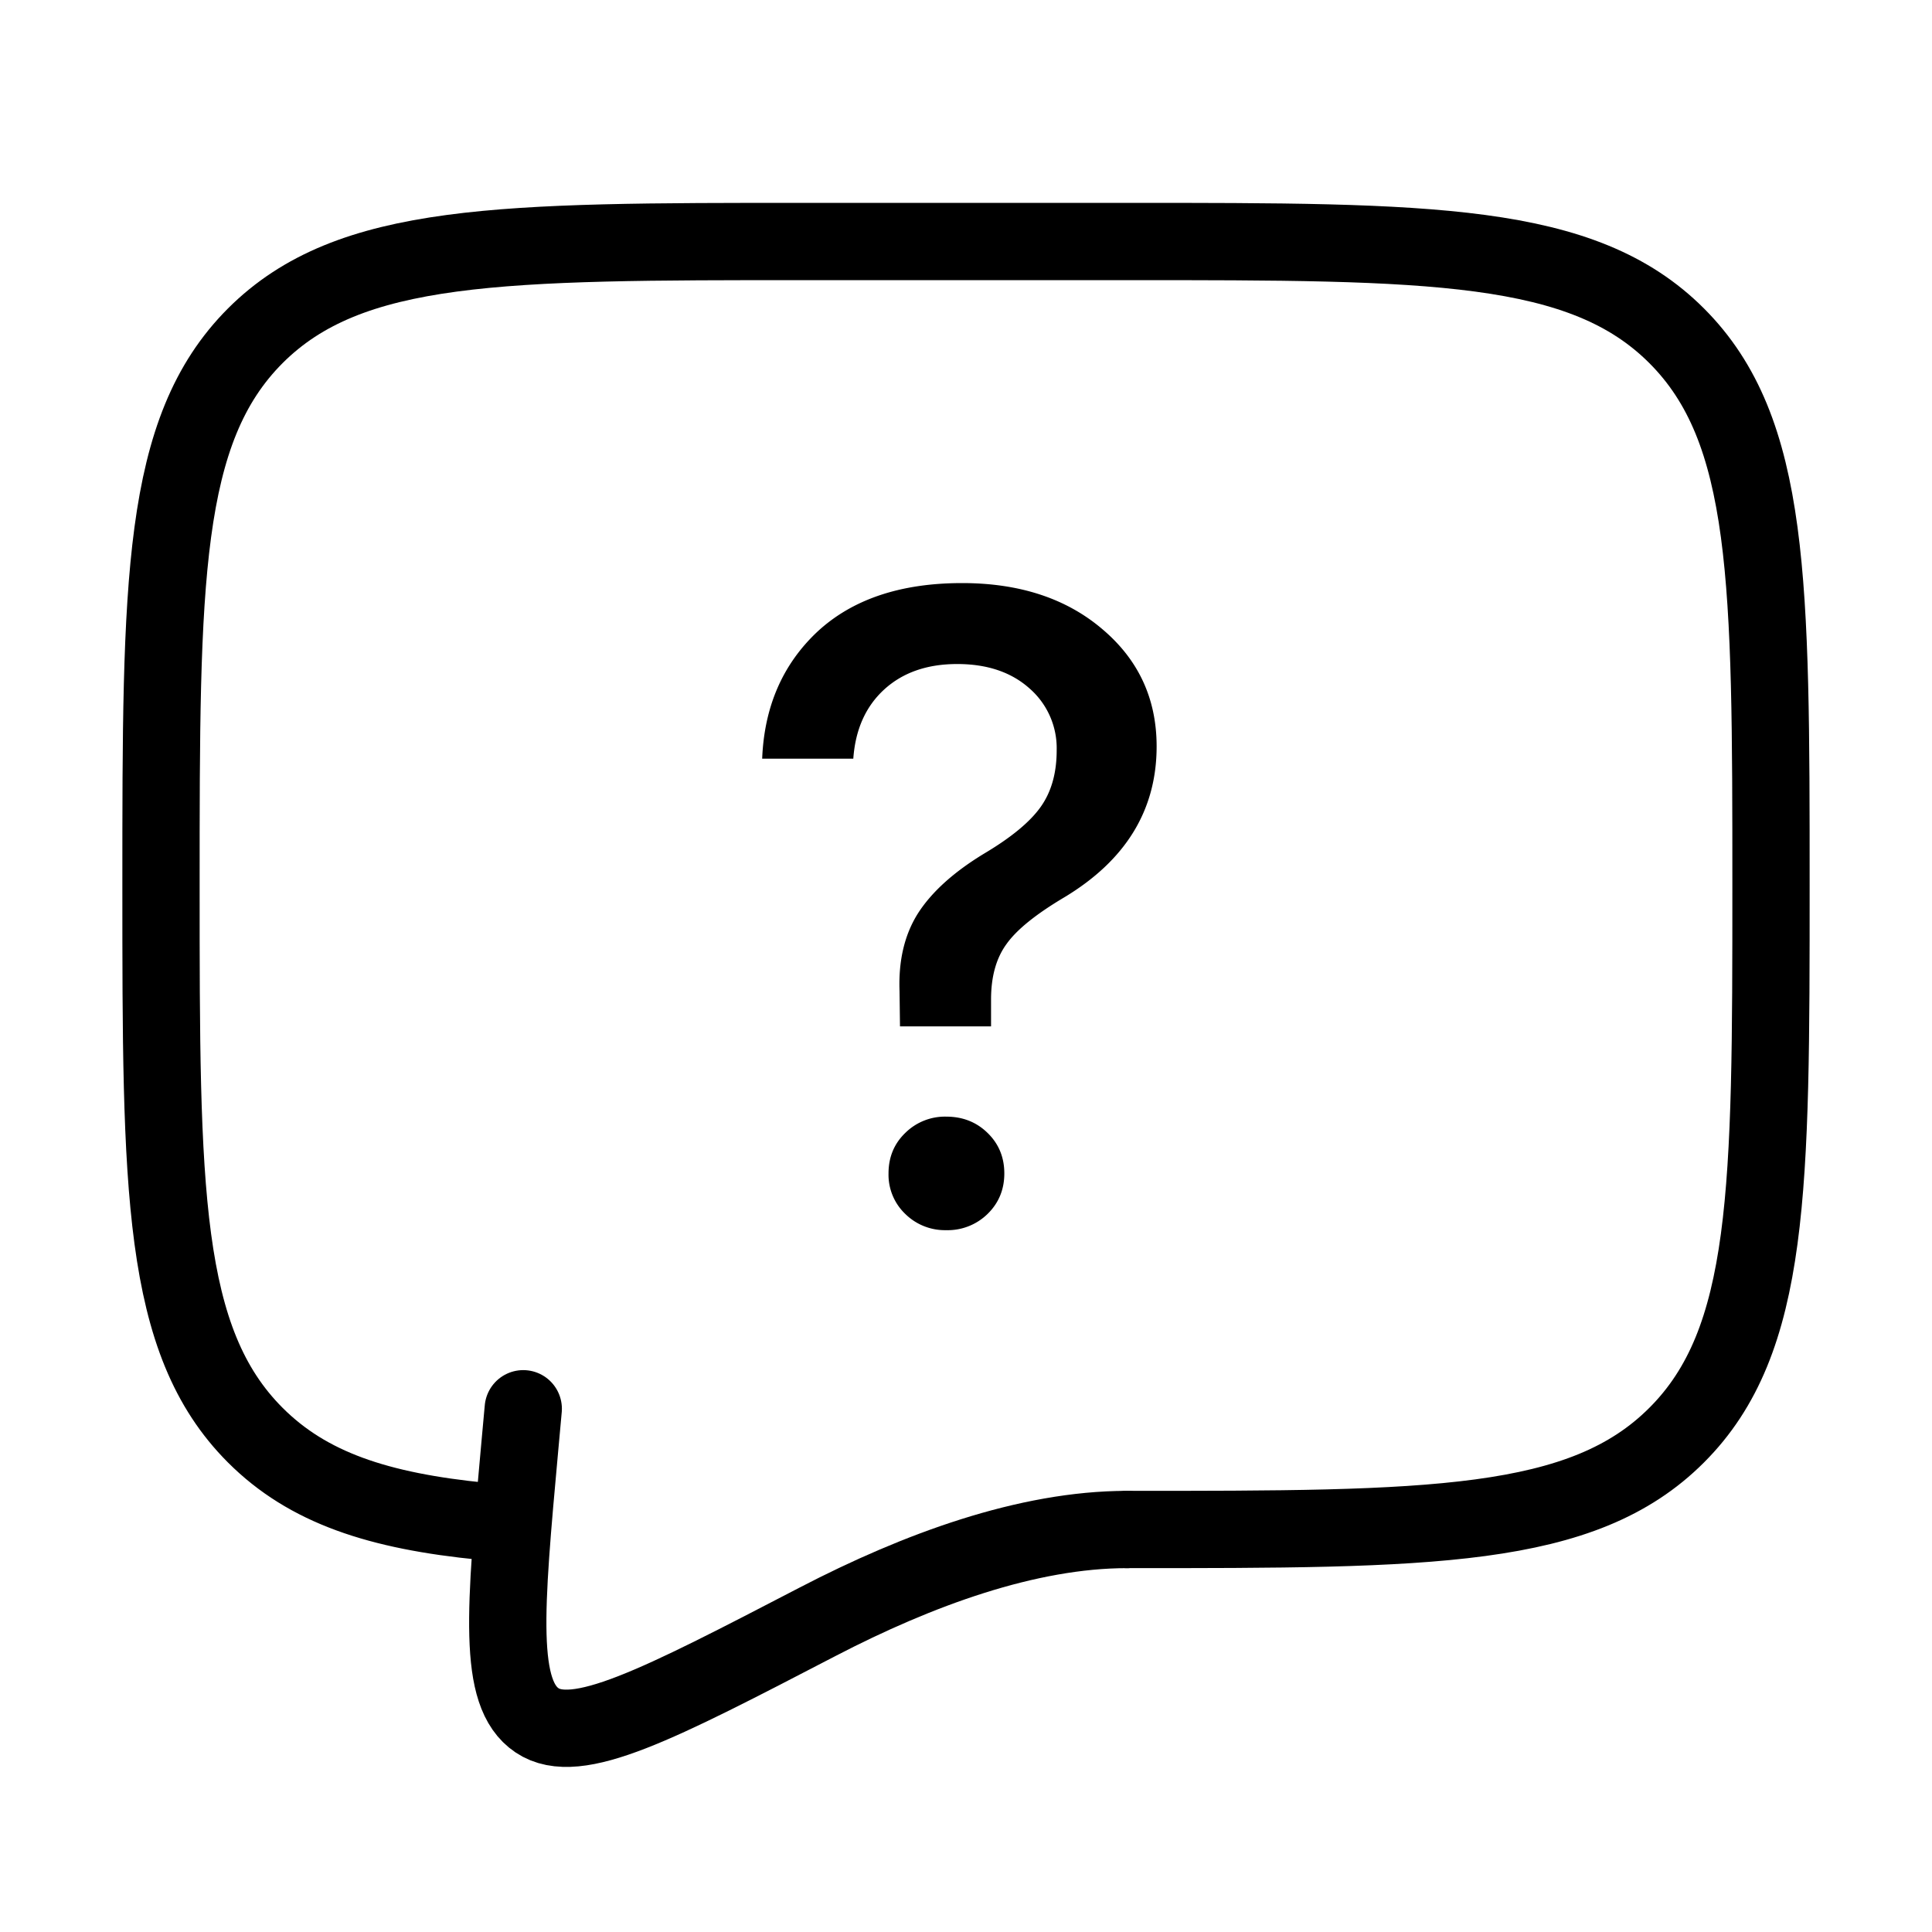 <svg width="30" height="30" fill="none" xmlns="http://www.w3.org/2000/svg"><path d="M17.5 23.75c4.714 0 7.071 0 8.535-1.465C27.5 20.822 27.5 18.464 27.5 13.75s0-7.071-1.465-8.536C24.572 3.75 22.214 3.75 17.5 3.75h-5c-4.714 0-7.071 0-8.536 1.464C2.5 6.68 2.5 9.036 2.5 13.75c0 4.714 0 7.071 1.464 8.535.817.817 1.91 1.178 3.536 1.338" stroke="#000" stroke-width="1.2" stroke-linecap="round" stroke-linejoin="round"/><path d="M17.5 23.75c-1.545 0-3.247.624-4.801 1.431-2.497 1.297-3.746 1.945-4.36 1.532-.616-.413-.5-1.694-.267-4.256l.053-.582" stroke="#000" stroke-width="1.2" stroke-linecap="round"/><path d="M11.835 11.781c.032-.806.317-1.463.854-1.969.543-.505 1.292-.758 2.25-.758.893 0 1.62.239 2.18.717.56.474.841 1.08.841 1.819 0 .989-.479 1.77-1.436 2.345-.437.26-.736.5-.895.724-.16.219-.24.506-.24.861v.418h-1.414l-.007-.547c-.018-.474.077-.878.287-1.21.214-.333.558-.643 1.032-.93.42-.25.711-.492.875-.725.164-.232.246-.524.246-.875a1.23 1.23 0 0 0-.424-.963c-.282-.251-.656-.377-1.12-.377-.47 0-.848.133-1.136.397-.287.264-.446.622-.478 1.073h-1.415Zm2.857 7.321a.877.877 0 0 1-.635-.252.842.842 0 0 1-.26-.63c0-.25.086-.46.26-.628a.877.877 0 0 1 .635-.253c.256 0 .47.084.643.253.173.168.26.378.26.629 0 .25-.087.46-.26.629a.885.885 0 0 1-.643.252Z" fill="#000"/></svg>